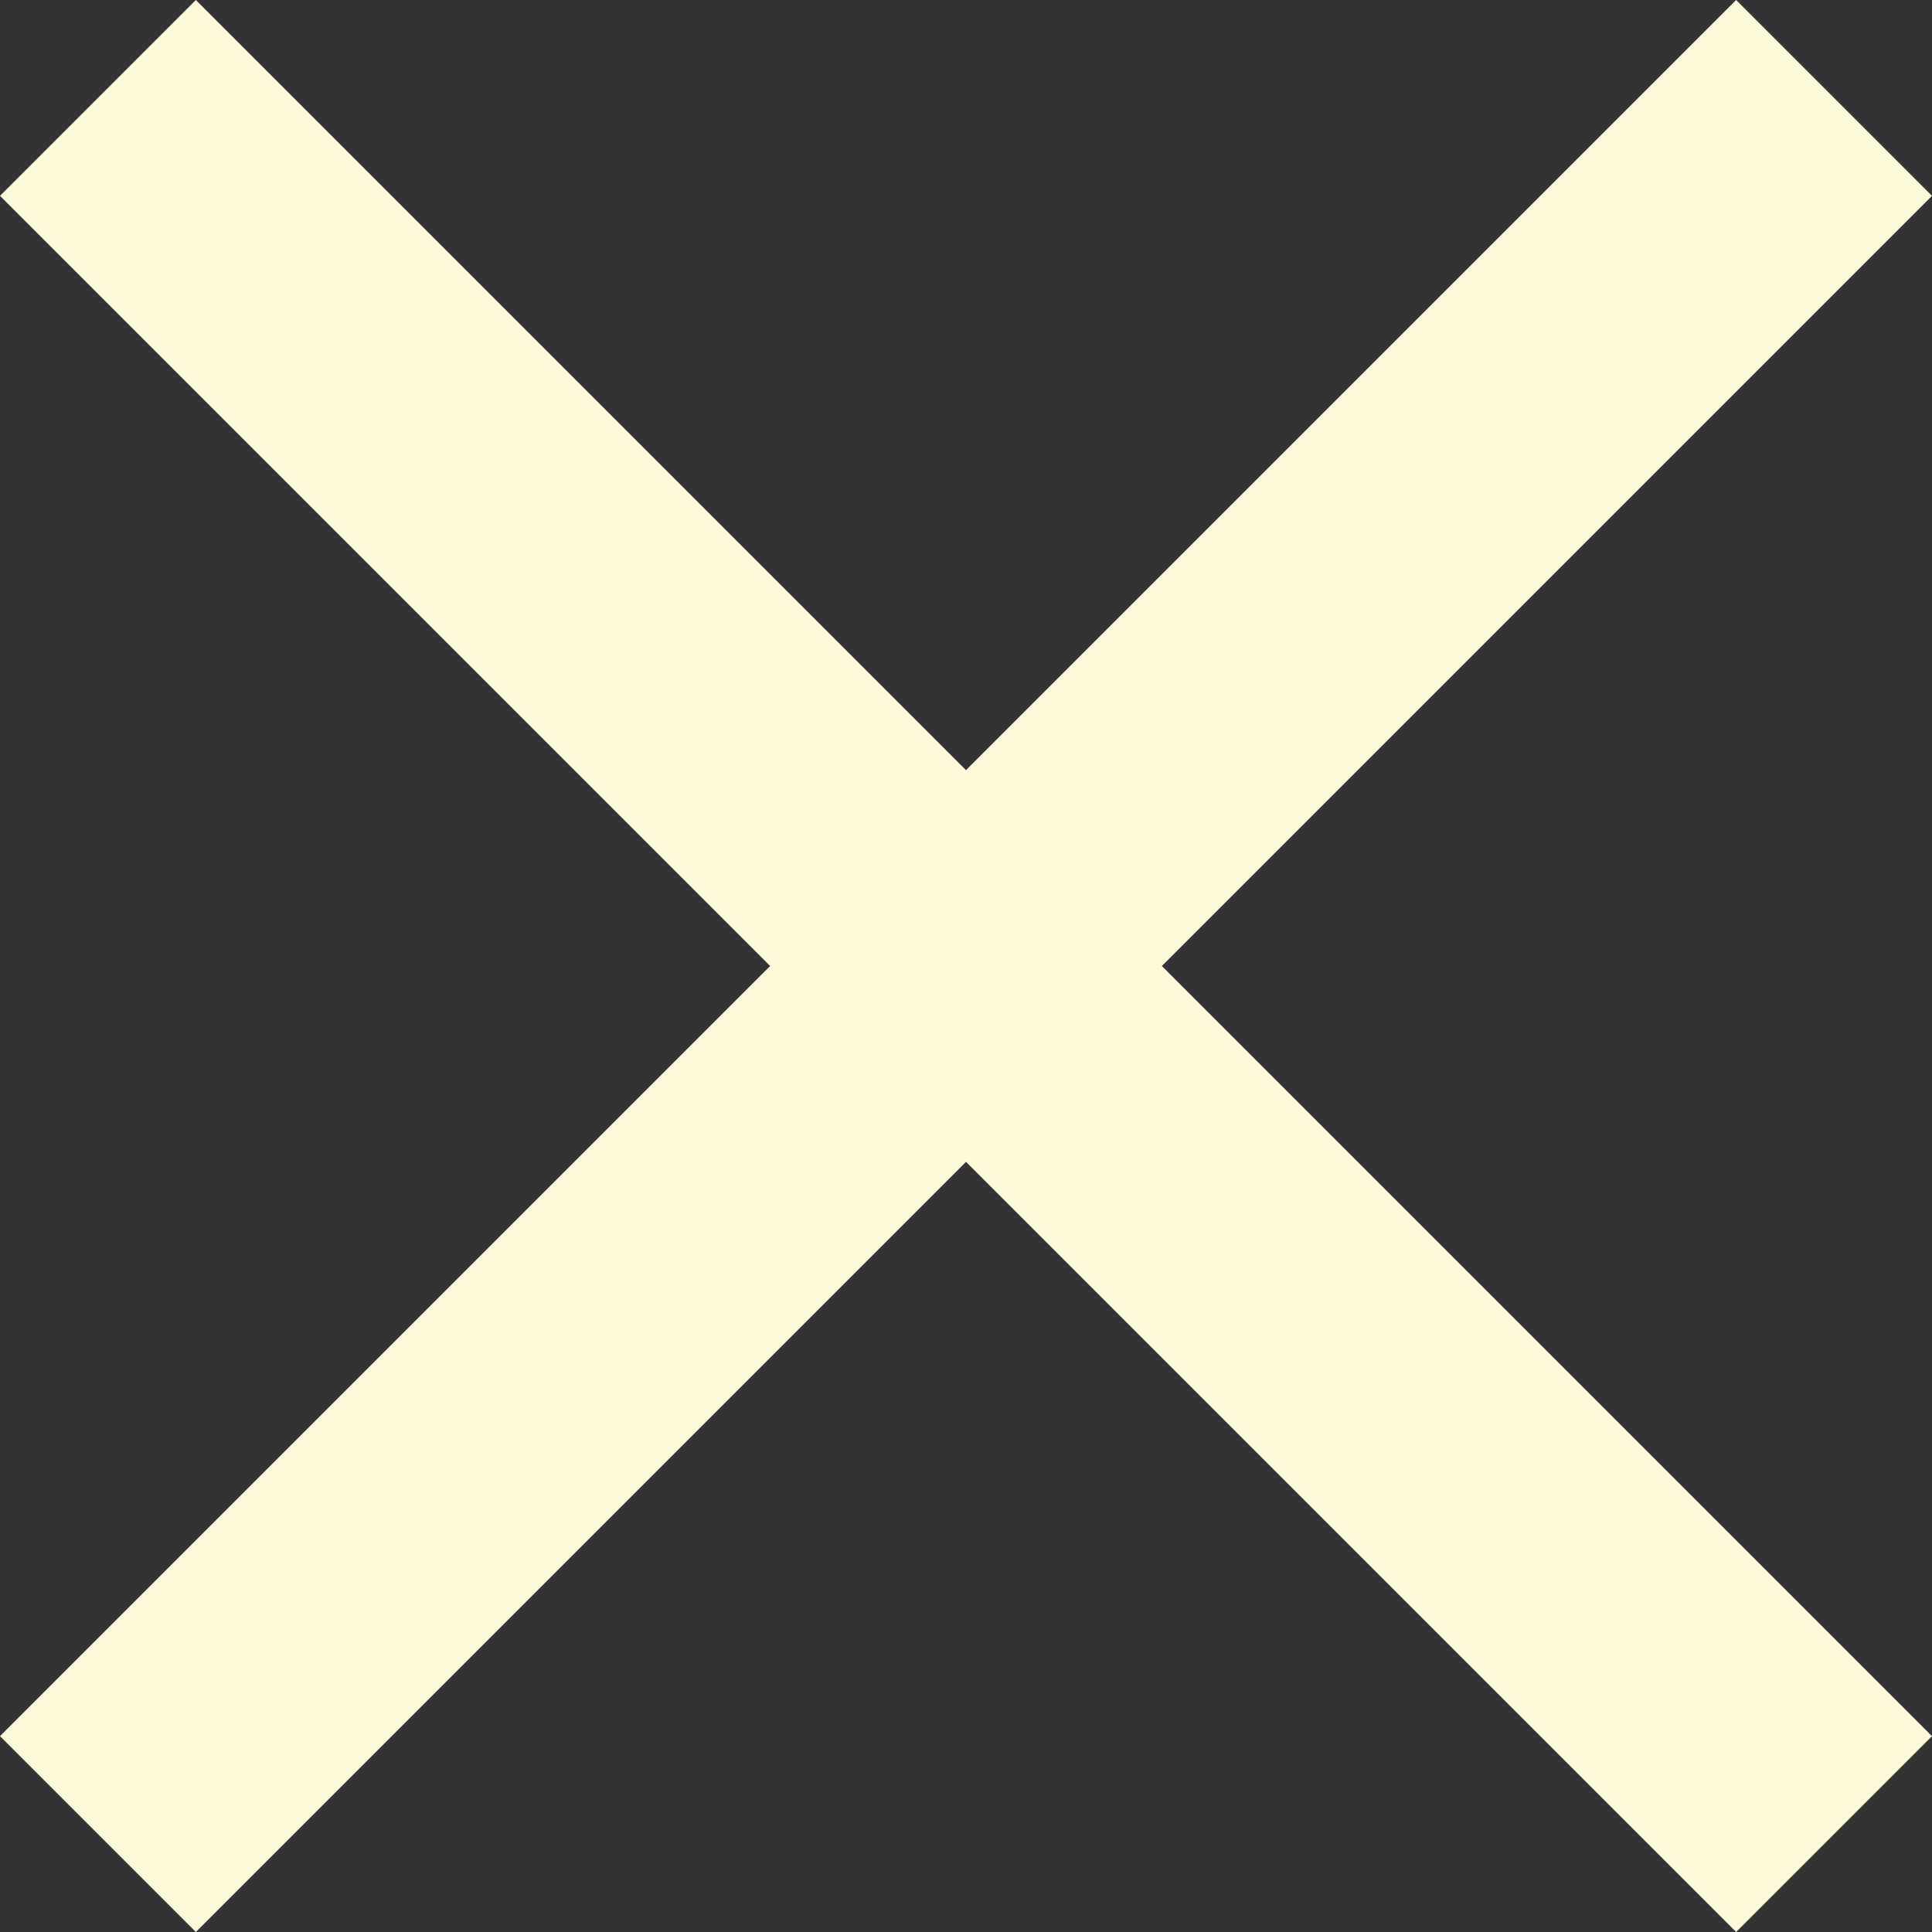 <svg xmlns="http://www.w3.org/2000/svg" width="30" height="30" viewBox="0 0 30 30">
  <rect x="0" y="0" width="30" height="30" fill="#333333" stroke="none"/>
  <g fill="none" fill-rule="evenodd" transform="translate(-21 -21)">
    <rect width="70" height="70" fill="none"/>
    <polygon fill="#FCFADA" points="51 24.041 39.041 36 51 47.959 47.959 51 36 39.041 24.041 51 21 47.959 32.959 36 21 24.041 24.041 21 36 32.959 47.959 21"/>
  </g>
</svg>
